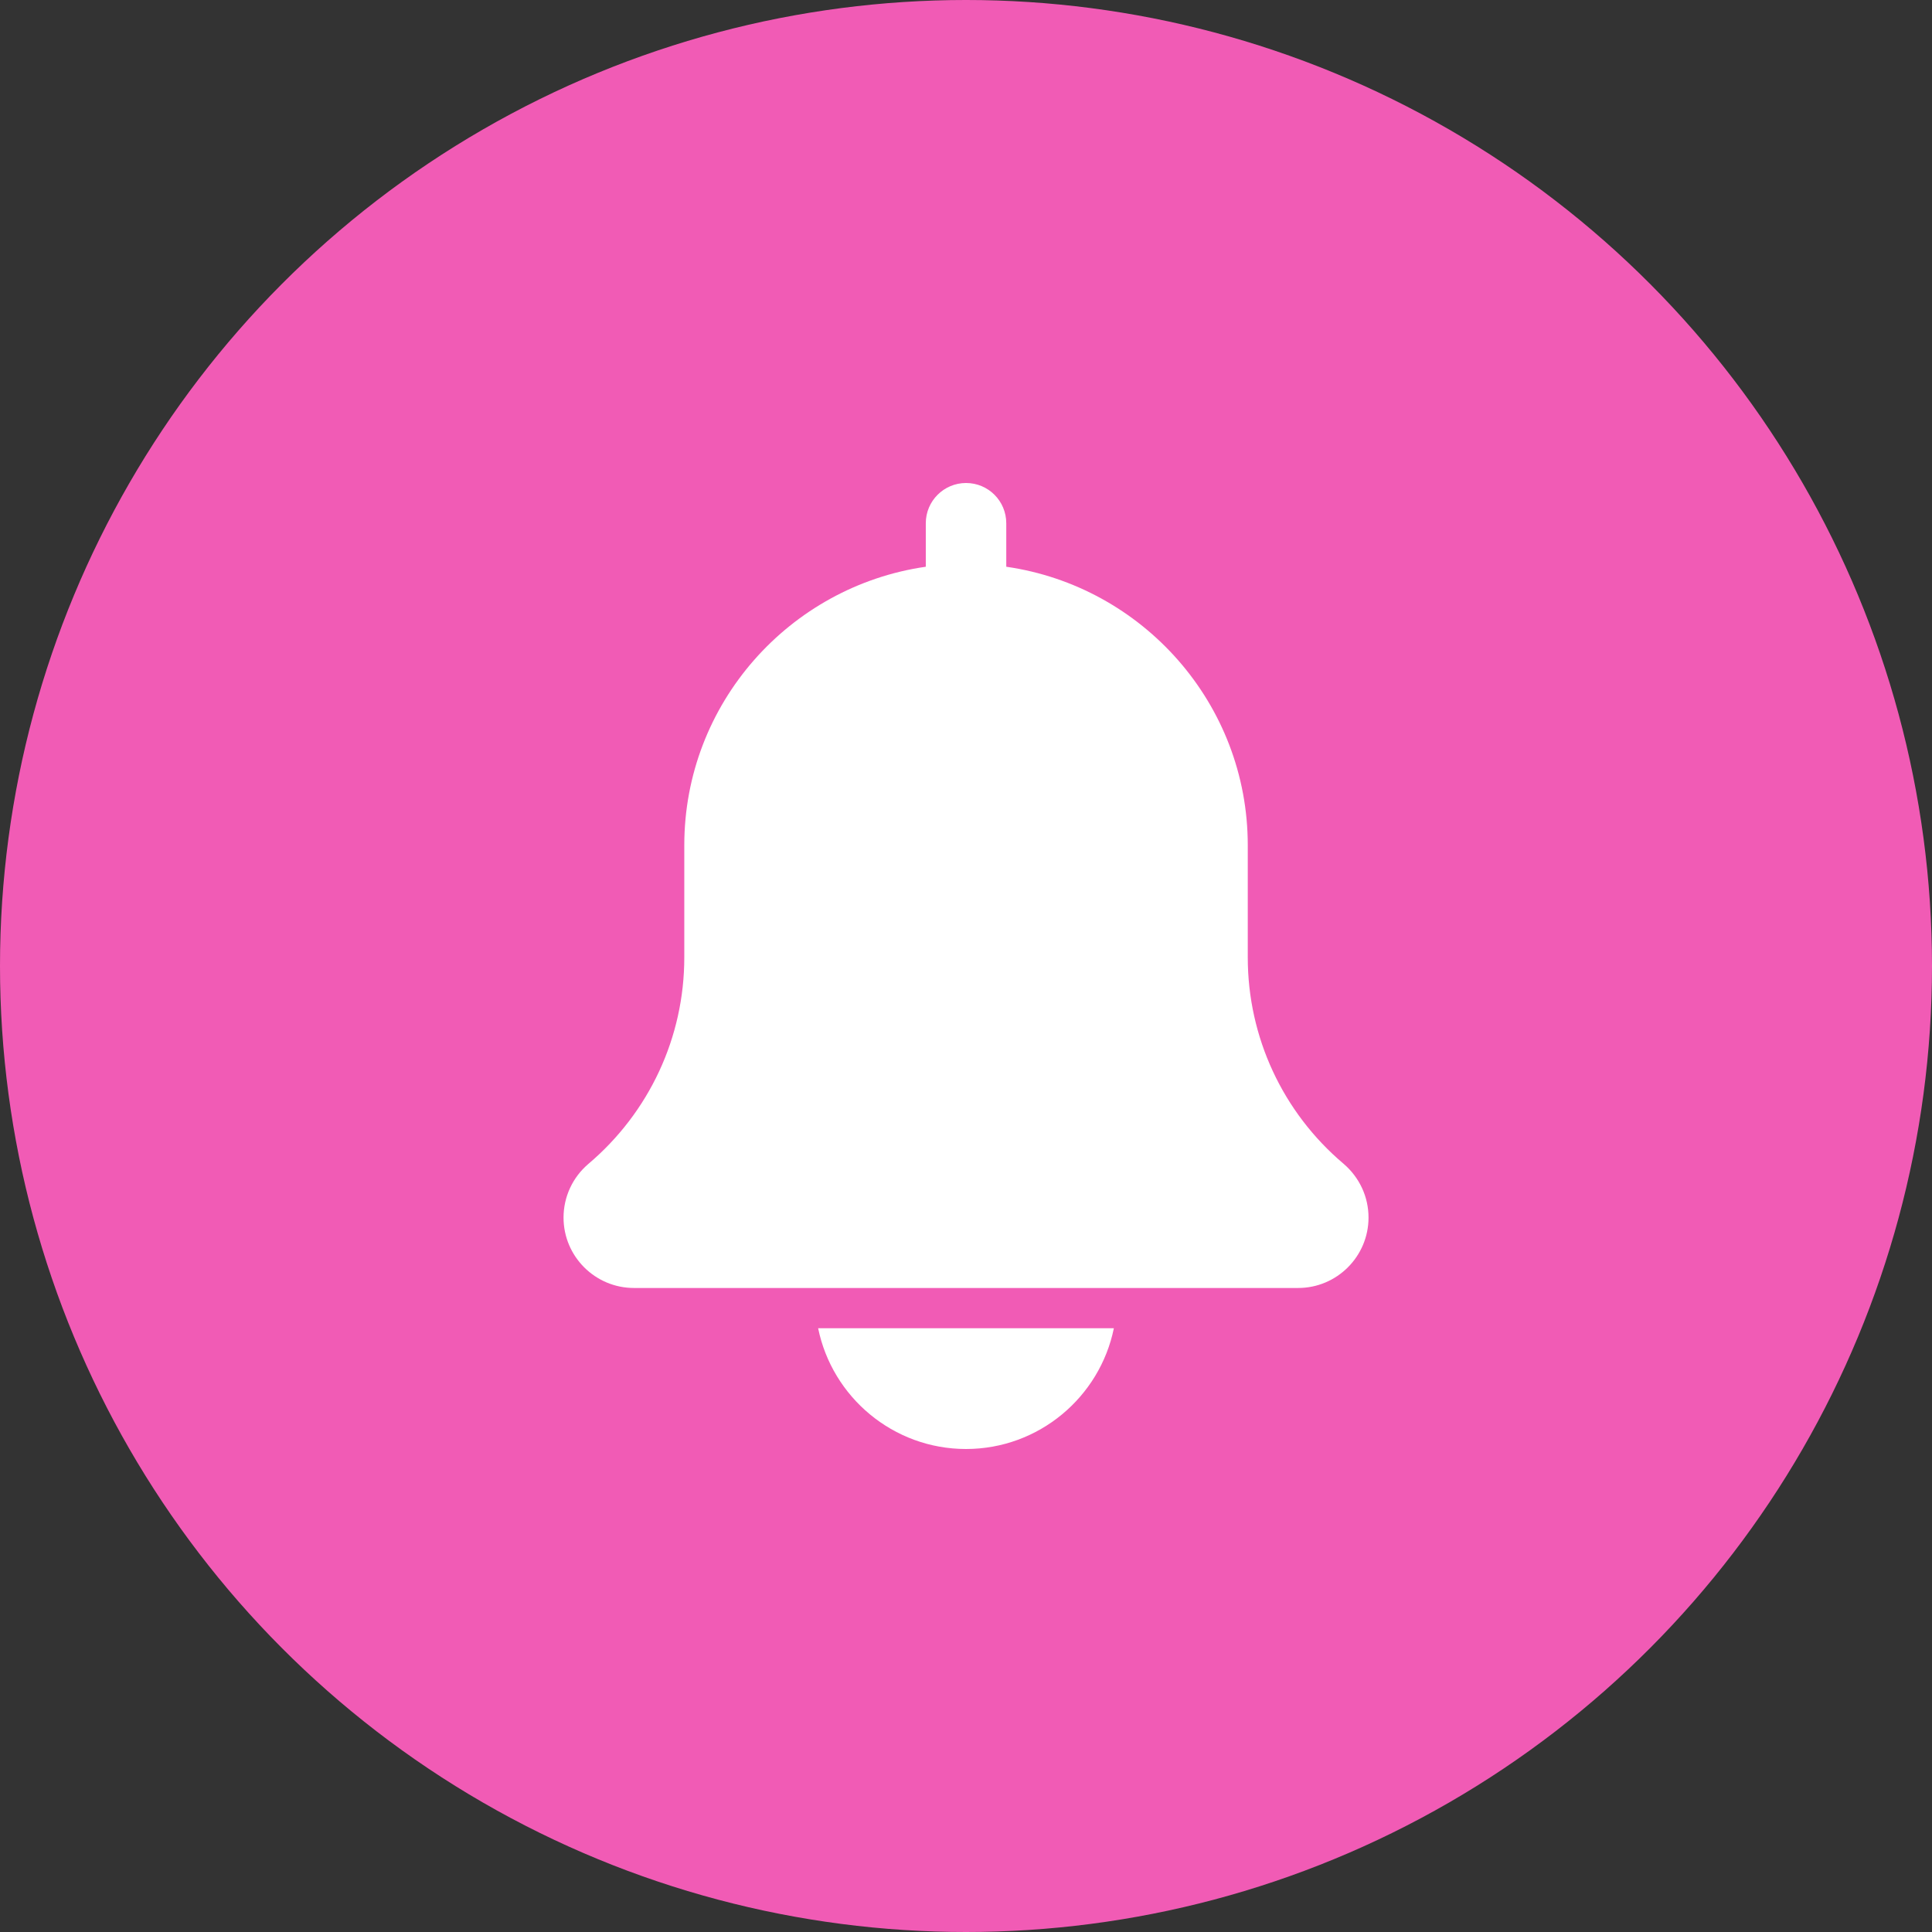 <svg width="32" height="32" viewBox="0 0 32 32" fill="none" xmlns="http://www.w3.org/2000/svg">
<rect x="0" y="0" width="32" height="32" fill="#333333" stroke="none"/>
<circle cx="16" cy="16" r="16" fill="#F15BB5"/>
<path d="M22.253 19.275C21.245 18.423 20.667 17.178 20.667 15.859V14C20.667 11.654 18.925 9.712 16.667 9.387V8.667C16.667 8.298 16.369 8 16.001 8C15.633 8 15.334 8.298 15.334 8.667V9.387C13.076 9.712 11.334 11.654 11.334 14V15.859C11.334 17.178 10.756 18.423 9.742 19.281C9.483 19.503 9.334 19.825 9.334 20.167C9.334 20.81 9.857 21.333 10.501 21.333H21.501C22.144 21.333 22.667 20.81 22.667 20.167C22.667 19.825 22.519 19.503 22.253 19.275Z" fill="white"/>
<path d="M16 24C17.207 24 18.217 23.139 18.449 22H13.551C13.783 23.139 14.793 24 16 24Z" fill="white"/>
</svg>
